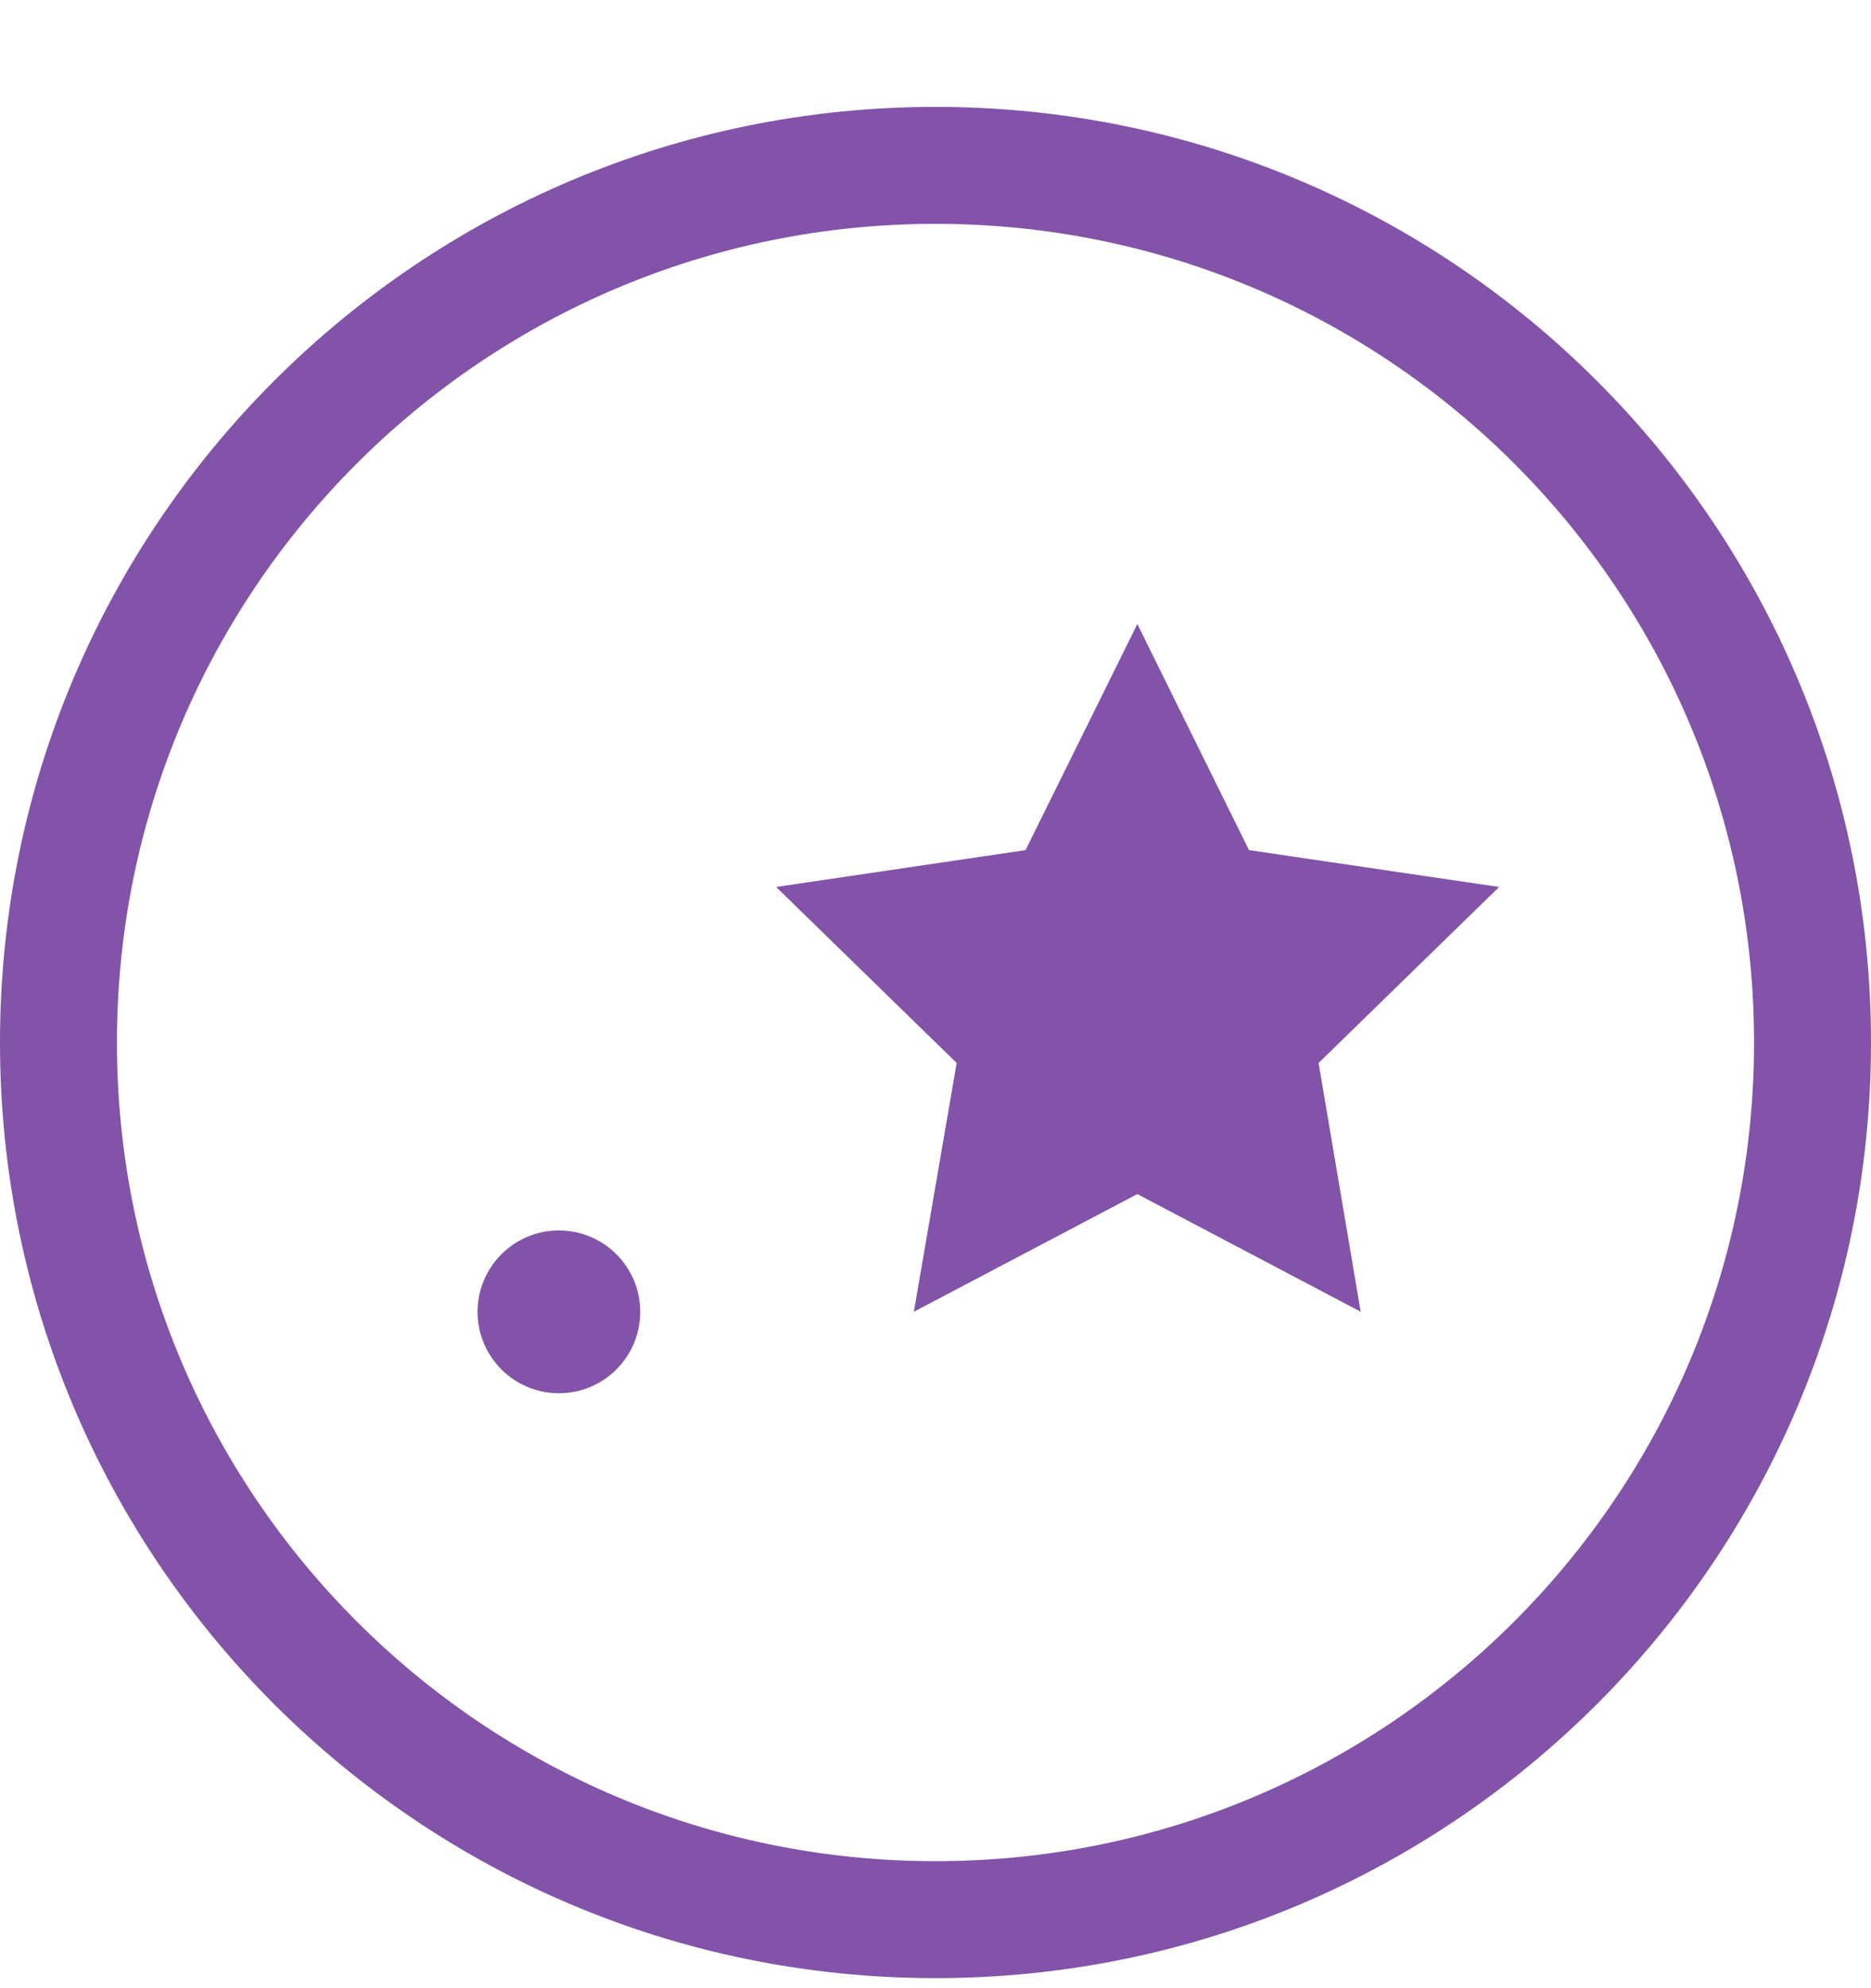 <svg width="16" height="17" viewBox="0 0 16 17" fill="none" xmlns="http://www.w3.org/2000/svg">
<path fill-rule="evenodd" clip-rule="evenodd" d="M8 15.914C11.866 15.914 15 12.78 15 8.914C15 5.048 11.866 1.914 8 1.914C4.134 1.914 1 5.048 1 8.914C1 12.78 4.134 15.914 8 15.914ZM16 8.914C16 13.332 12.418 16.914 8 16.914C3.582 16.914 0 13.332 0 8.914C0 4.496 3.582 0.914 8 0.914C12.418 0.914 16 4.496 16 8.914Z" fill="#8253A8"/>
<path d="M9.726 5.336L10.681 7.269L12.82 7.584L11.276 9.089L11.636 11.216L9.726 10.21L7.815 11.216L8.181 9.089L6.637 7.584L8.77 7.269L9.726 5.336Z" fill="#8253A8"/>
<path d="M4.78 11.913C5.164 11.913 5.475 11.601 5.475 11.217C5.475 10.833 5.164 10.521 4.78 10.521C4.395 10.521 4.084 10.833 4.084 11.217C4.084 11.601 4.395 11.913 4.78 11.913Z" fill="#8253A8"/>
</svg>
